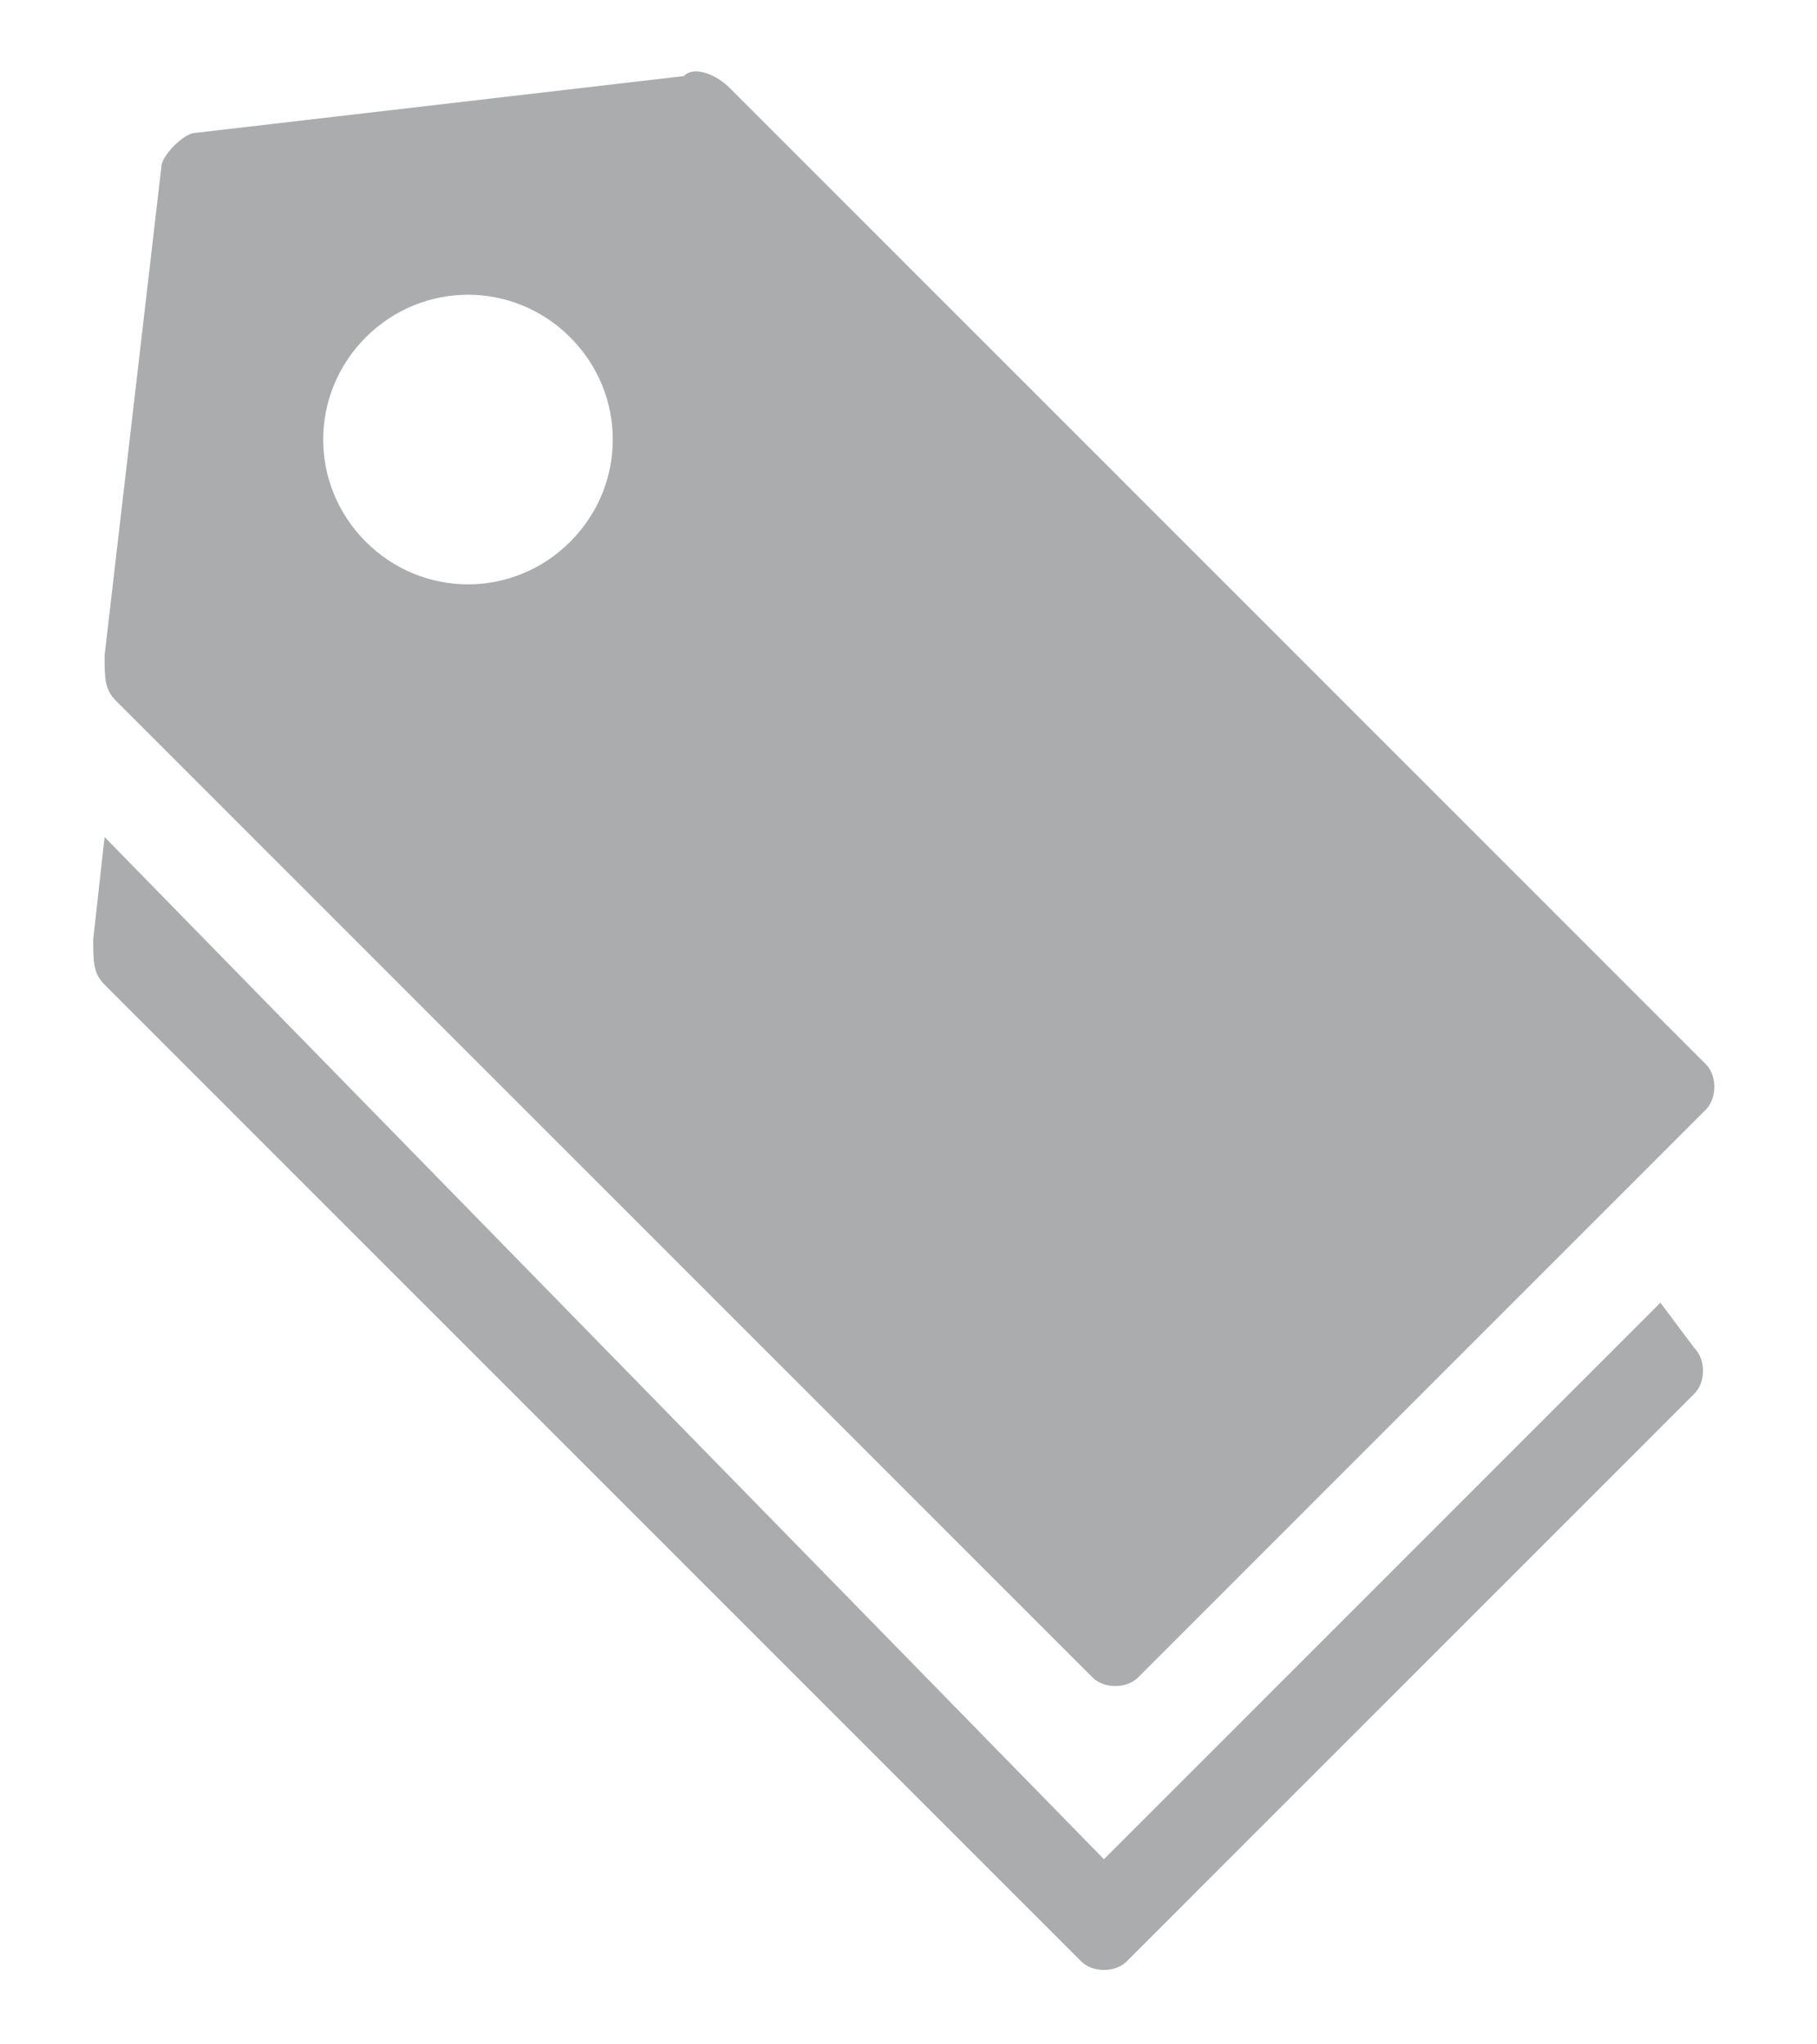 <?xml version="1.0" encoding="utf-8"?>
<!-- Generator: Adobe Illustrator 22.0.1, SVG Export Plug-In . SVG Version: 6.00 Build 0)  -->
<svg version="1.1" id="Capa_1" xmlns="http://www.w3.org/2000/svg" xmlns:xlink="http://www.w3.org/1999/xlink" x="0px" y="0px"
	 viewBox="0 0 16 18" enable-background="new 0 0 16 18" xml:space="preserve">
<g id="Group_10229" transform="translate(-1407.779 -3520.03)">
	<path id="Path_5486" fill="#ABACAE" d="M1422.4,3531.5l-4.9,4.9l-8.8-9l-0.1,0.9c0,0.2,0,0.3,0.1,0.4l8.6,8.6
		c0.1,0.1,0.3,0.1,0.4,0l5-5c0.1-0.1,0.1-0.3,0-0.4L1422.4,3531.5z"/>
	<path id="Path_5487" fill="#ABACAE" d="M1413.8,3520.7l-4.3,0.5c-0.1,0-0.3,0.2-0.3,0.3l-0.5,4.3c0,0.2,0,0.3,0.1,0.4l8.6,8.6
		c0.1,0.1,0.3,0.1,0.4,0l5-5c0.1-0.1,0.1-0.3,0-0.4l-8.6-8.6C1414.1,3520.7,1413.9,3520.6,1413.8,3520.7z M1412.8,3524.8
		c-0.5,0.5-1.3,0.5-1.8,0c-0.5-0.5-0.5-1.3,0-1.8c0.5-0.5,1.3-0.5,1.8,0C1413.3,3523.5,1413.3,3524.3,1412.8,3524.8
		C1412.8,3524.8,1412.8,3524.8,1412.8,3524.8z"/>
</g>
</svg>
